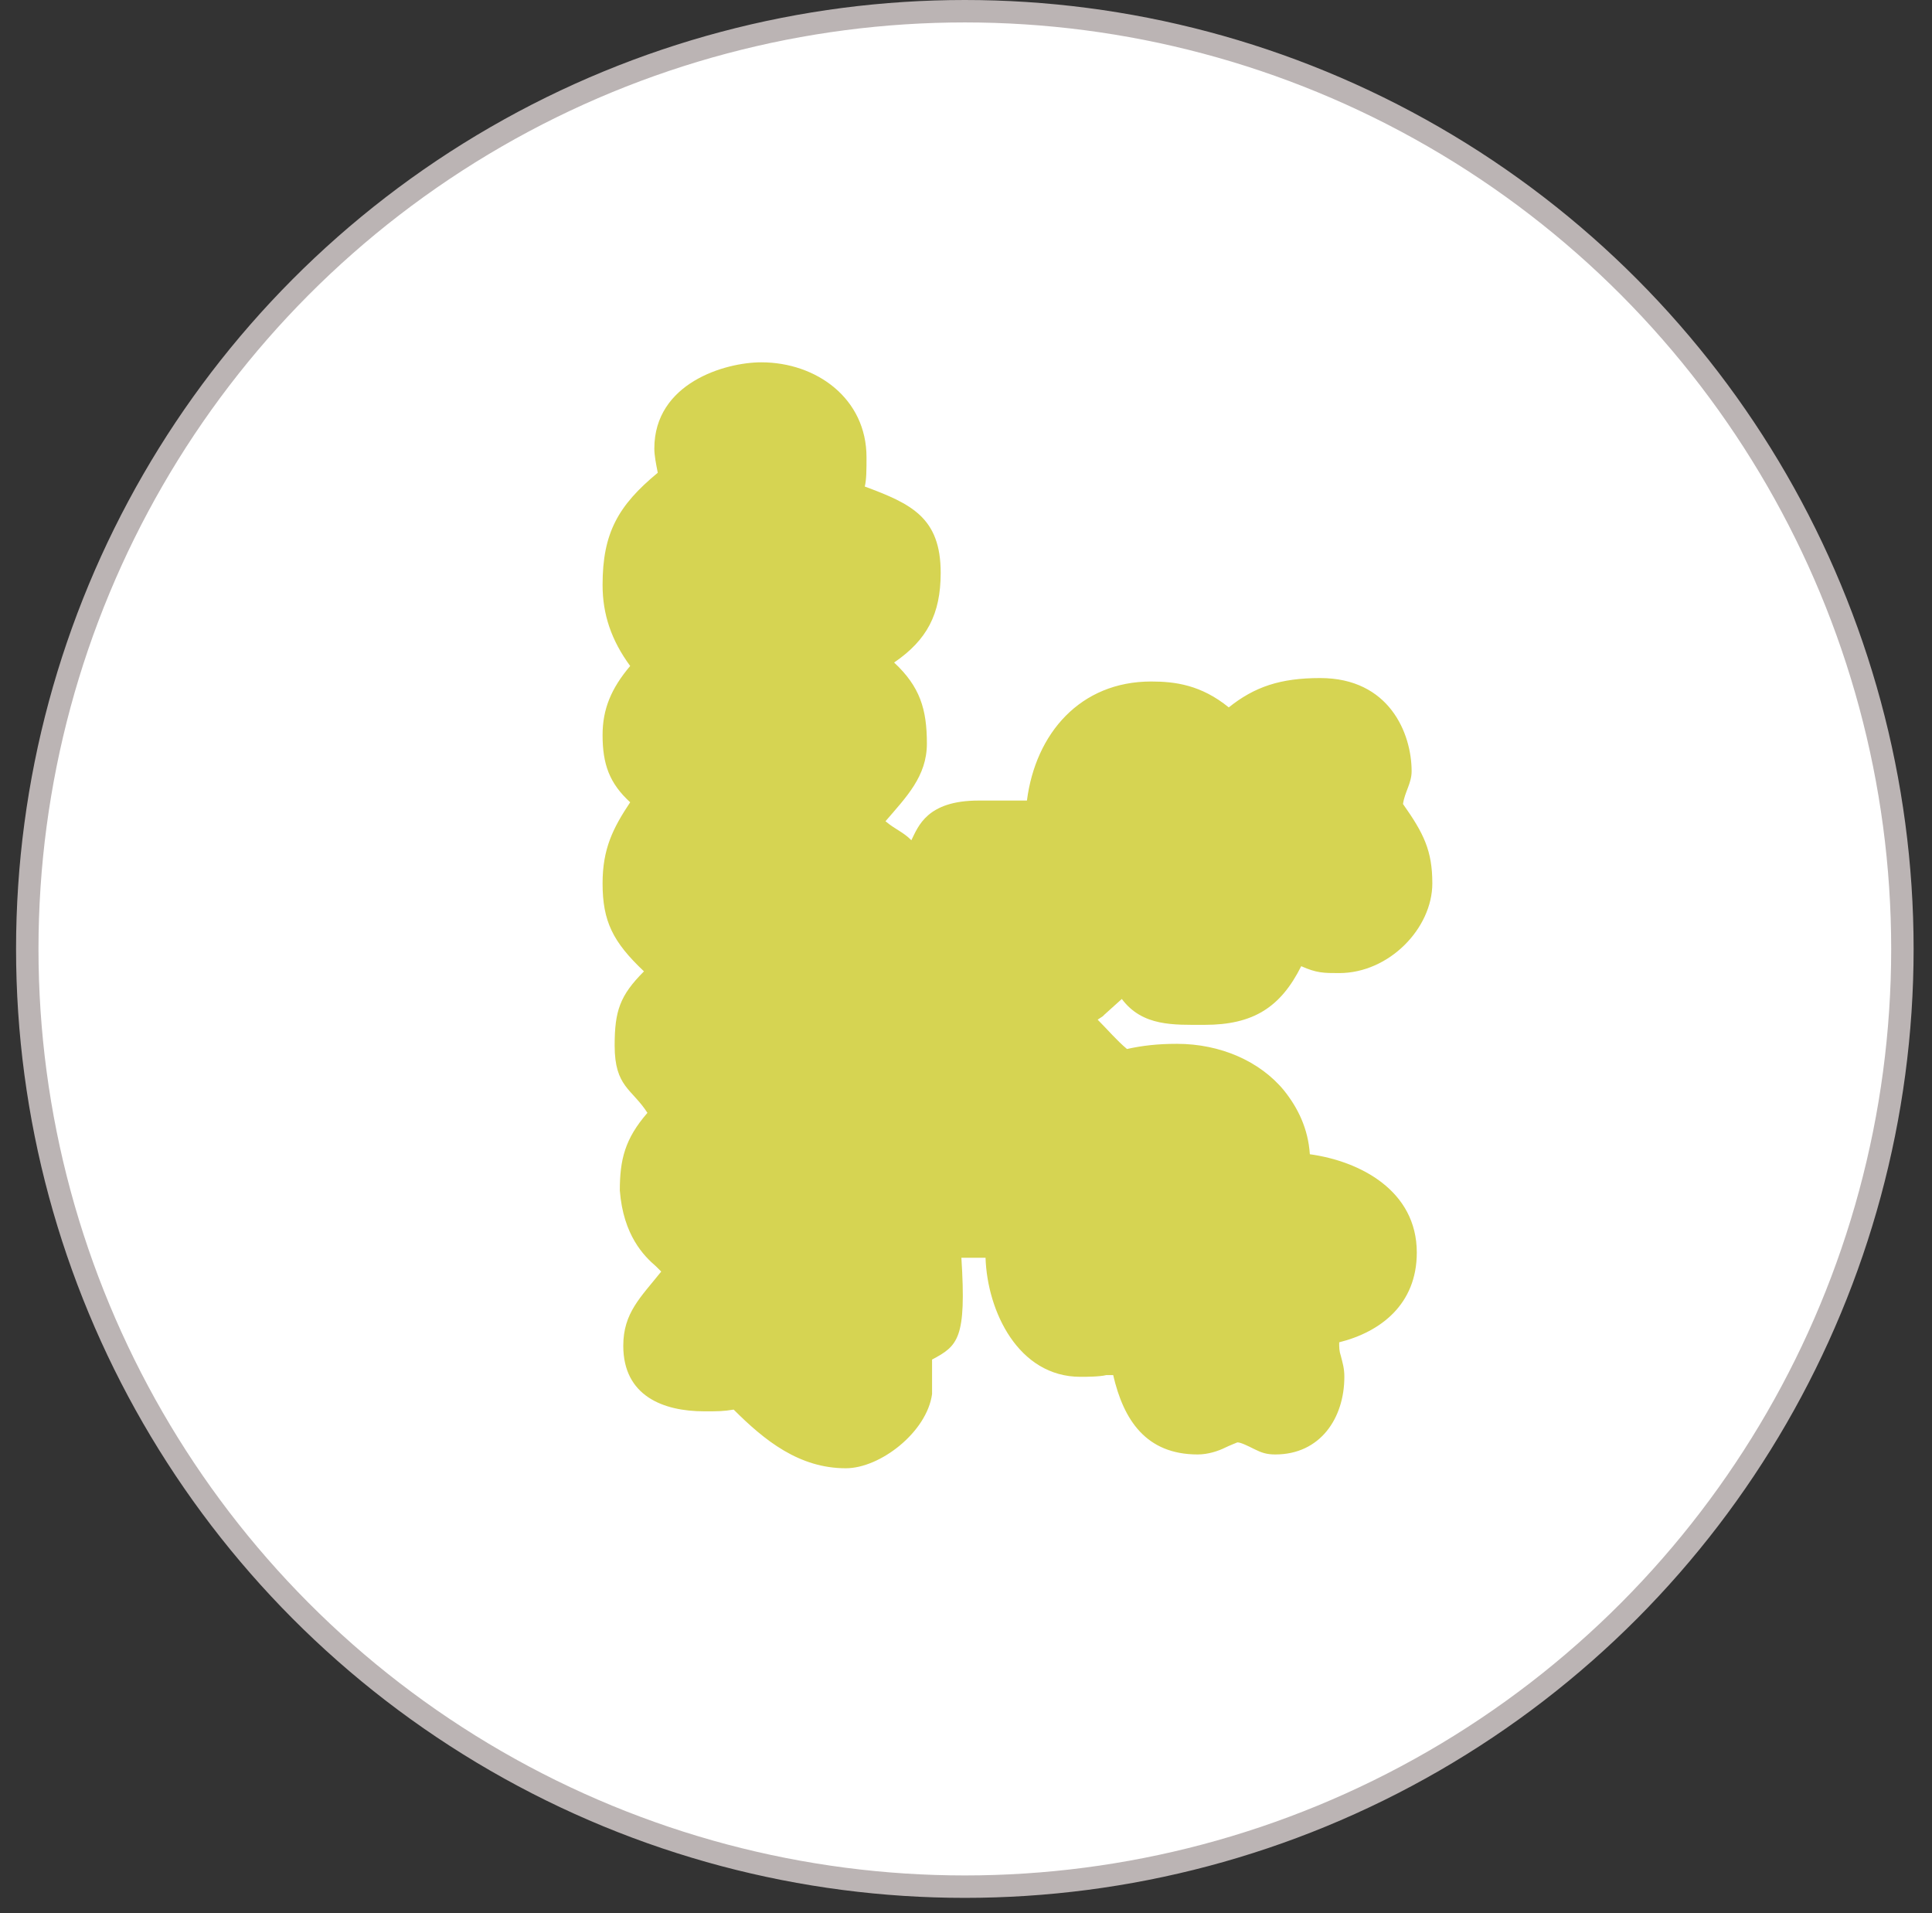 <svg width="111.997" height="110.88" viewBox="-0.931 0 111.997 110.88" fill="none" xmlns="http://www.w3.org/2000/svg">
<rect x="-0.931" y="0" width="111.997" height="110.88" fill="#333333" stroke="none"/>
<circle cx="55" cy="55" r="54.35" fill="white" stroke="#BBB4B4" stroke-width="1.3"></circle>
<path d="M48.1 85.1C45.4 85.1 43.4 83.5 41.6 81.7C41 81.8 40.7 81.8 39.9 81.8C37.5 81.8 35.2 80.9 35.2 78C35.2 76.1 36.2 75.2 37.4 73.7L37.1 73.4C36.4 72.8 35.2 71.6 35 69C35 67.2 35.3 66 36.6 64.5C35.7 63.1 34.7 63 34.7 60.6C34.7 58.6 35 57.7 36.4 56.3C34.6 54.6 34 53.4 34 51.2C34 49.2 34.6 48 35.6 46.5C34.4 45.4 34 44.3 34 42.6C34 41.1 34.5 39.9 35.6 38.6C34.5 37.1 34 35.6 34 33.9C34 30.9 34.9 29.3 37.2 27.4C37.1 26.9 37 26.4 37 26C37 22.2 41.1 21 43.2 21C46.4 21 49.3 23.1 49.3 26.5C49.3 27.2 49.3 27.8 49.2 28.2C51.9 29.2 53.6 30 53.6 33.2C53.6 35.6 52.8 37.1 50.9 38.4C52.4 39.8 52.8 41.1 52.8 43.1C52.8 45 51.6 46.2 50.4 47.6C51 48.1 51.4 48.2 51.9 48.7C52.3 47.9 52.8 46.4 55.8 46.4H58.6C59.1 42.5 61.7 39.5 65.8 39.5C67.2 39.5 68.7 39.7 70.3 41C71.8 39.8 73.3 39.3 75.6 39.3C79.6 39.3 80.9 42.5 80.9 44.7C80.9 45.4 80.5 45.9 80.4 46.6C81.6 48.3 82.1 49.3 82.1 51.2C82.1 53.8 79.6 56.4 76.7 56.4C75.8 56.4 75.4 56.4 74.5 56C73.3 58.4 71.7 59.4 68.9 59.4C67.1 59.4 65.3 59.5 64.1 57.9L63.1 58.8L63 58.9L62.7 59.1C63.3 59.7 63.8 60.3 64.4 60.8C65.3 60.6 66.2 60.5 67.3 60.5C69.8 60.5 72.1 61.5 73.5 63.2C74.3 64.2 74.9 65.4 75 66.9C77.9 67.3 81.2 69 81.2 72.6C81.2 75.6 79.1 77.2 76.7 77.8C76.7 78.1 76.7 78.3 76.8 78.6C76.9 79 77 79.3 77 79.8C77 82.2 75.6 84.3 73 84.3C72.5 84.3 72.2 84.2 71.8 84C71.4 83.8 71 83.6 70.8 83.6C70.8 83.6 70.3 83.8 70.1 83.9C69.7 84.1 69.1 84.3 68.5 84.3C65.5 84.3 64.2 82.3 63.6 79.7H63.2C62.8 79.8 62 79.8 61.7 79.8C58.1 79.8 56.3 76 56.2 72.9H54.8C55.1 77.6 54.6 78 53.1 78.8V80.8C52.8 83 50.1 85.1 48.1 85.1Z" fill="#D6D452"></path>
</svg>
